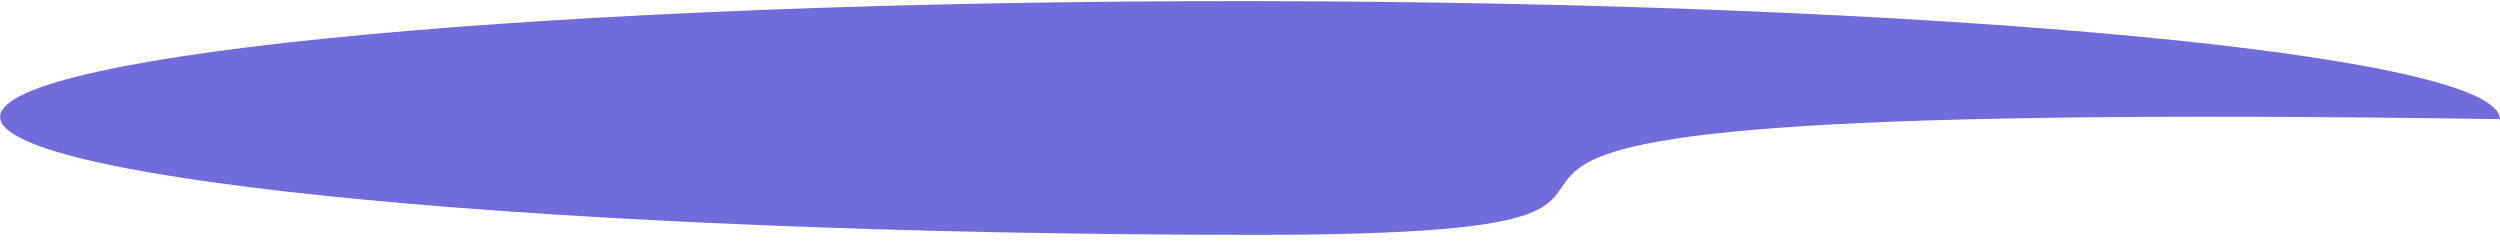 <svg width="298" height="29" viewBox="0 0 298 29" fill="none" xmlns="http://www.w3.org/2000/svg">
<g filter="url(#filter0_f_581_19336)">
<path d="M297.987 14.201C297.994 6.506 231.296 0.208 149.013 0.134C66.729 0.06 0.019 6.238 0.013 13.932C0.006 21.627 66.704 27.924 148.987 27.998C231.271 28.073 121.307 11.564 297.987 14.201Z" fill="#110DC2" fill-opacity="0.6"/>
</g>
<defs>
<filter id="filter0_f_581_19336" x="-200.594" y="-200.473" width="699.189" height="429.079" filterUnits="userSpaceOnUse" color-interpolation-filters="sRGB">
<feFlood flood-opacity="0" result="BackgroundImageFix"/>
<feBlend mode="normal" in="SourceGraphic" in2="BackgroundImageFix" result="shape"/>
<feGaussianBlur stdDeviation="100" result="effect1_foregroundBlur_581_19336"/>
</filter>
</defs>
</svg>
